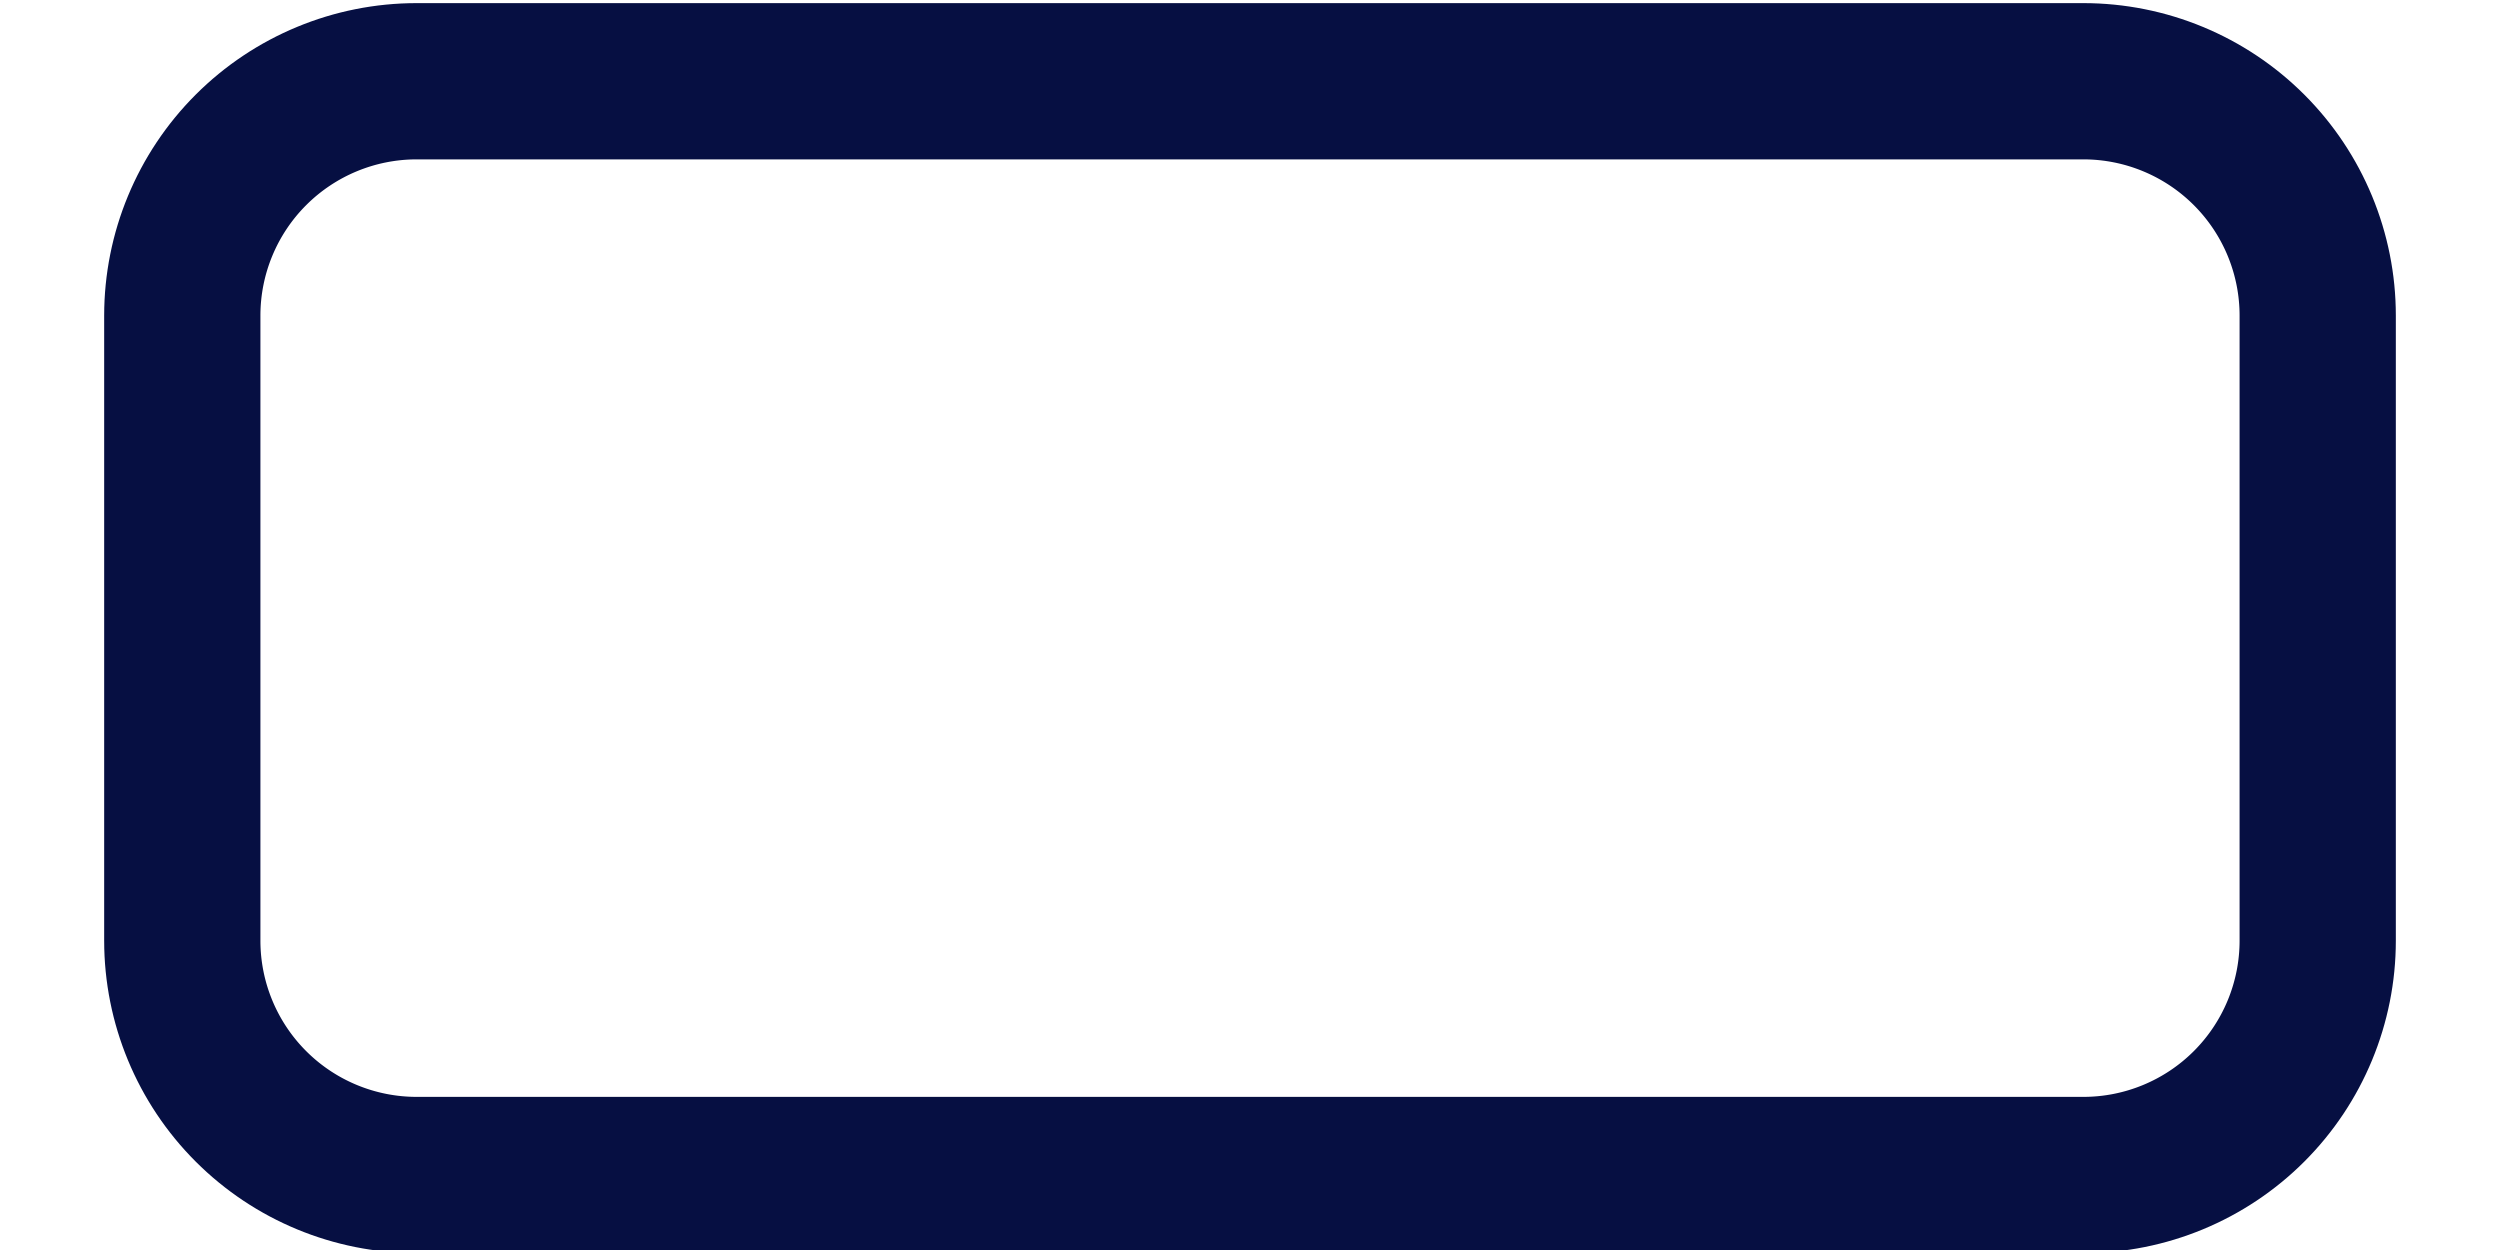<svg xmlns="http://www.w3.org/2000/svg" width="24" height="12" viewBox="0 0 24 12"><defs><clipPath id="f81pa"><path fill="#fff" d="M1 3.03a3 3 0 0 1 3-3h16a3 3 0 0 1 3 3v6a3 3 0 0 1-3 3H4a3 3 0 0 1-3-3z"/></clipPath></defs><g><g><g/><g><g/><g><g><path fill="none" stroke="#060f42" stroke-miterlimit="20" stroke-width="3" d="M1 3.03a3 3 0 0 1 3-3h16a3 3 0 0 1 3 3v6a3 3 0 0 1-3 3H4a3 3 0 0 1-3-3z" clip-path="url(&quot;#f81pa&quot;)"/></g><g><g transform="rotate(90 6 10)"/><g transform="rotate(90 10 10)"/><g/><g transform="rotate(90 14 10)"/><g transform="rotate(90 18 10)"/></g><g transform="rotate(180 12 .5)"/></g></g></g></g></svg>